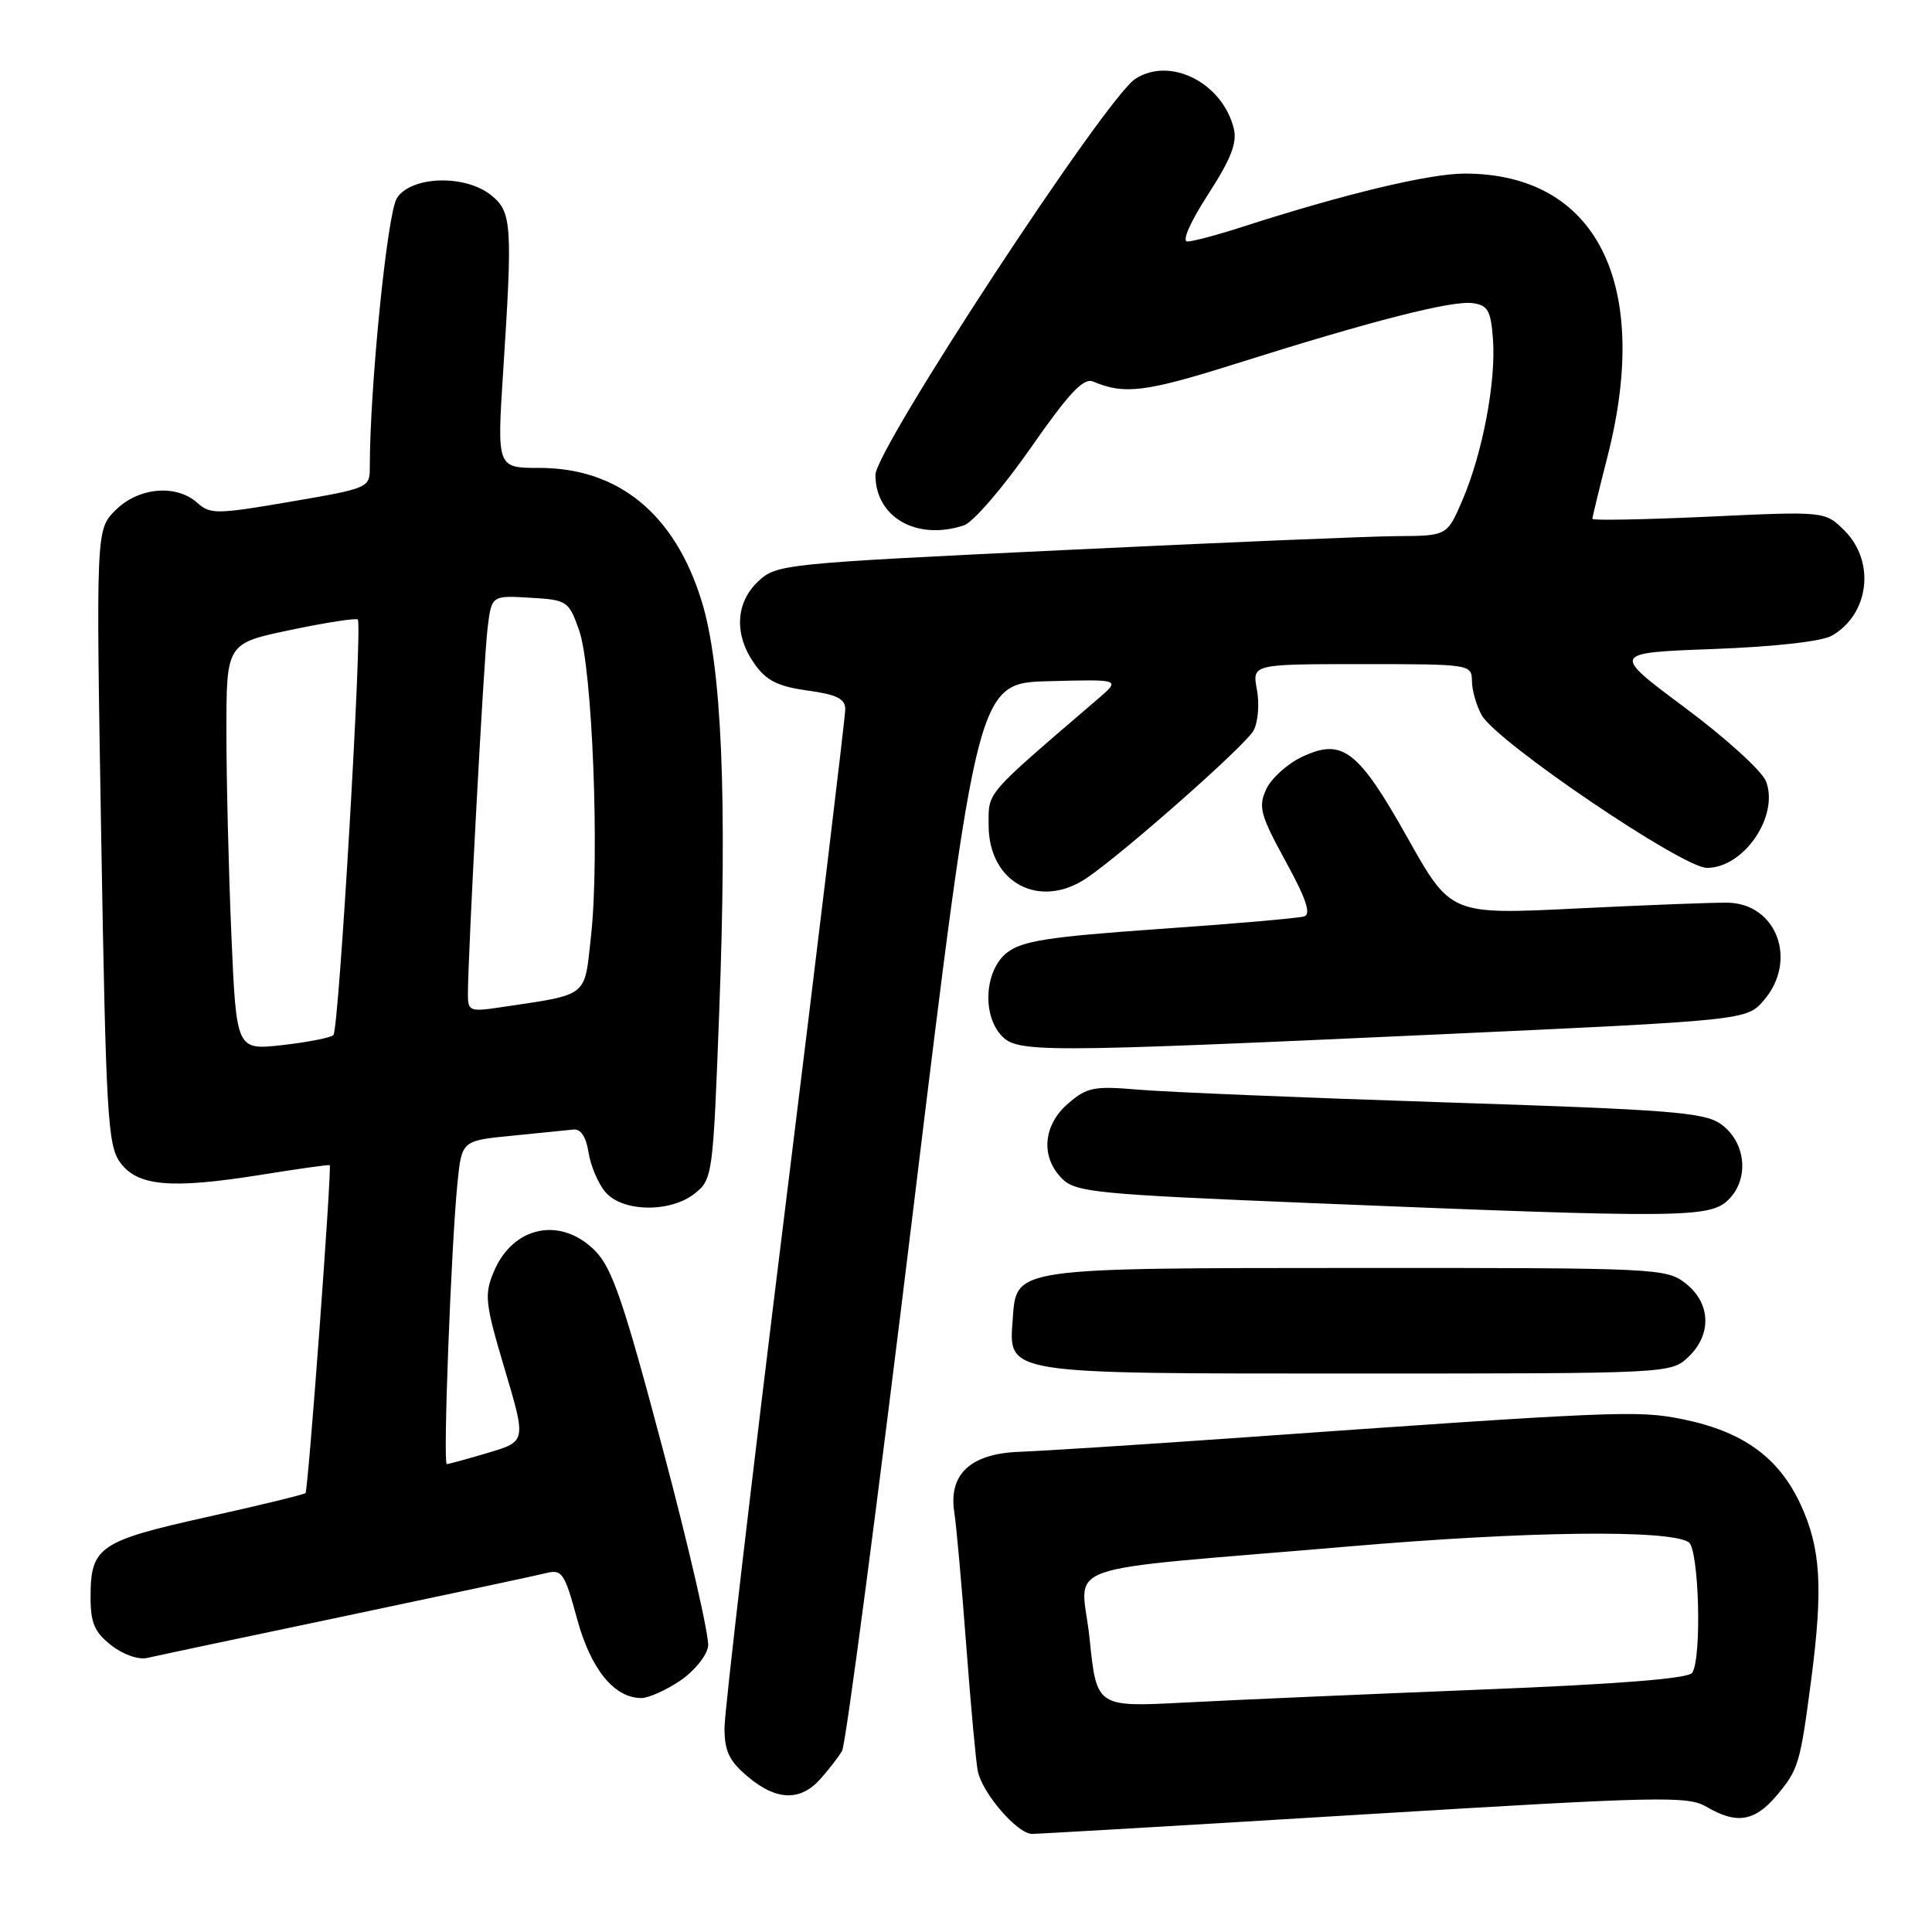 <?xml version="1.0" encoding="UTF-8" standalone="no"?>
<!DOCTYPE svg PUBLIC "-//W3C//DTD SVG 1.1//EN" "http://www.w3.org/Graphics/SVG/1.1/DTD/svg11.dtd" >
<svg xmlns="http://www.w3.org/2000/svg" xmlns:xlink="http://www.w3.org/1999/xlink" version="1.1" viewBox="0 0 256 256">
 <g >
 <path fill="currentColor"
d=" M 180.88 240.41 C 220.01 238.03 223.65 237.95 226.12 239.41 C 230.09 241.75 232.51 241.37 235.41 237.92 C 238.31 234.48 238.53 233.72 239.98 222.68 C 241.59 210.36 241.27 205.12 238.57 199.31 C 235.66 193.06 230.90 189.65 222.84 188.03 C 216.98 186.85 213.95 186.98 163.00 190.59 C 150.62 191.46 138.09 192.26 135.14 192.37 C 128.61 192.60 125.66 195.33 126.45 200.39 C 126.72 202.10 127.43 210.03 128.03 218.00 C 128.63 225.97 129.32 233.48 129.56 234.67 C 130.16 237.62 134.81 243.00 136.75 243.00 C 137.62 243.00 157.48 241.84 180.88 240.41 Z  M 108.68 235.75 C 109.79 234.51 111.10 232.82 111.58 232.00 C 112.07 231.18 116.30 199.00 120.98 160.50 C 129.50 90.50 129.50 90.50 139.00 90.26 C 148.50 90.01 148.50 90.01 145.50 92.59 C 130.28 105.66 131.00 104.83 131.00 109.37 C 131.00 116.98 137.76 120.58 144.03 116.32 C 149.05 112.89 165.08 98.73 166.11 96.79 C 166.70 95.69 166.90 93.26 166.55 91.39 C 165.91 88.00 165.91 88.00 180.45 88.00 C 194.86 88.00 195.00 88.02 195.04 90.25 C 195.05 91.49 195.64 93.52 196.33 94.76 C 198.28 98.28 222.94 115.00 226.18 115.00 C 231.07 115.00 235.76 108.13 234.01 103.54 C 233.50 102.18 228.67 97.79 223.29 93.79 C 213.50 86.50 213.50 86.50 227.00 86.00 C 235.19 85.69 241.38 85.00 242.73 84.23 C 247.68 81.40 248.53 74.44 244.42 70.32 C 241.83 67.74 241.83 67.74 226.42 68.46 C 217.94 68.85 211.00 68.98 211.00 68.75 C 211.00 68.51 211.90 64.80 213.00 60.50 C 218.87 37.54 211.53 23.00 194.08 23.00 C 189.39 23.00 178.10 25.71 164.56 30.08 C 161.29 31.14 158.03 32.00 157.33 32.00 C 156.58 32.00 157.71 29.42 160.07 25.77 C 163.12 21.06 163.95 18.92 163.48 17.02 C 161.97 10.94 155.02 7.45 150.42 10.46 C 146.48 13.04 116.00 59.51 116.00 62.93 C 116.00 68.55 121.46 71.67 127.71 69.62 C 128.93 69.22 132.91 64.61 136.56 59.37 C 141.69 52.02 143.57 50.02 144.85 50.56 C 149.00 52.31 151.78 51.97 163.73 48.20 C 181.78 42.50 192.42 39.78 195.15 40.17 C 197.16 40.45 197.55 41.15 197.83 45.00 C 198.23 50.63 196.45 60.04 193.79 66.25 C 191.75 71.00 191.75 71.00 185.13 71.04 C 181.48 71.06 161.50 71.90 140.72 72.90 C 103.79 74.67 102.88 74.76 100.47 77.03 C 97.43 79.88 97.25 84.14 100.00 88.00 C 101.56 90.20 103.10 90.96 107.00 91.50 C 110.91 92.04 112.00 92.58 112.00 94.00 C 112.00 94.99 108.40 124.89 104.00 160.44 C 99.60 195.98 96.00 226.81 96.00 228.95 C 96.00 232.05 96.62 233.34 99.08 235.41 C 102.86 238.60 106.02 238.71 108.68 235.75 Z  M 90.10 222.72 C 91.97 221.46 93.65 219.40 93.83 218.14 C 94.01 216.88 91.33 205.20 87.87 192.18 C 82.65 172.51 81.12 168.03 78.87 165.75 C 74.31 161.14 67.97 162.44 65.43 168.51 C 64.15 171.57 64.27 172.67 66.88 181.43 C 69.73 191.00 69.73 191.00 64.68 192.50 C 61.91 193.33 59.44 194.00 59.20 194.00 C 58.68 194.00 59.78 165.16 60.61 156.82 C 61.18 151.14 61.18 151.14 67.84 150.49 C 71.50 150.13 75.17 149.76 75.99 149.67 C 76.96 149.56 77.66 150.64 77.99 152.73 C 78.27 154.51 79.28 156.87 80.24 157.98 C 82.53 160.64 88.91 160.70 92.12 158.10 C 94.41 156.25 94.49 155.60 95.29 134.35 C 96.38 105.56 95.64 88.29 92.97 79.64 C 89.41 68.11 81.96 62.00 71.46 62.00 C 65.85 62.00 65.85 62.00 66.67 49.25 C 67.93 29.83 67.82 28.08 65.11 25.89 C 61.66 23.09 54.50 23.30 52.59 26.25 C 51.32 28.21 49.00 51.27 49.00 61.92 C 49.00 64.64 48.86 64.70 38.48 66.48 C 28.73 68.15 27.84 68.16 26.16 66.64 C 23.37 64.12 18.34 64.57 15.31 67.60 C 12.72 70.19 12.72 70.19 13.41 110.85 C 14.04 147.70 14.27 151.73 15.90 154.00 C 18.19 157.19 22.61 157.58 34.57 155.67 C 39.48 154.88 43.58 154.30 43.69 154.39 C 44.00 154.64 40.84 197.47 40.48 197.84 C 40.30 198.03 34.39 199.47 27.35 201.03 C 13.13 204.20 12.00 204.98 12.00 211.62 C 12.00 215.04 12.52 216.27 14.73 218.00 C 16.27 219.22 18.33 219.95 19.48 219.69 C 20.59 219.43 32.46 216.92 45.85 214.11 C 59.24 211.29 71.20 208.74 72.43 208.43 C 74.46 207.92 74.83 208.48 76.45 214.45 C 78.27 221.17 81.37 225.00 84.99 225.00 C 85.93 225.00 88.23 223.97 90.10 222.72 Z  M 223.69 179.83 C 226.84 176.86 226.71 172.70 223.37 170.07 C 220.80 168.05 219.70 168.00 180.12 168.01 C 134.16 168.03 134.69 167.95 134.20 174.68 C 133.65 182.17 132.61 182.00 179.91 182.00 C 221.10 182.00 221.39 181.99 223.69 179.83 Z  M 229.06 158.94 C 231.84 156.16 231.33 151.28 228.00 148.93 C 225.81 147.39 221.23 147.03 191.50 146.07 C 172.80 145.46 154.53 144.70 150.91 144.39 C 144.95 143.88 144.04 144.06 141.53 146.22 C 138.20 149.09 137.86 153.30 140.72 156.17 C 142.55 157.99 145.13 158.24 174.10 159.43 C 223.02 161.43 226.60 161.40 229.06 158.94 Z  M 190.47 137.07 C 231.44 135.19 231.44 135.19 233.72 132.54 C 238.25 127.27 235.43 119.71 228.90 119.61 C 227.03 119.58 218.01 119.93 208.86 120.38 C 192.23 121.20 192.23 121.20 186.52 111.04 C 179.94 99.32 177.87 97.74 172.46 100.32 C 170.54 101.24 168.43 103.16 167.77 104.60 C 166.71 106.92 167.00 107.99 170.35 114.12 C 173.07 119.08 173.76 121.13 172.81 121.43 C 172.09 121.66 163.48 122.41 153.67 123.09 C 138.89 124.13 135.42 124.67 133.42 126.24 C 130.51 128.53 130.10 134.35 132.65 137.17 C 134.76 139.50 137.43 139.49 190.47 137.07 Z  M 144.38 217.17 C 143.32 206.71 138.72 208.34 179.00 204.89 C 202.38 202.89 221.06 202.66 223.75 204.34 C 225.12 205.19 225.53 219.63 224.23 221.65 C 223.74 222.42 214.51 223.16 196.00 223.89 C 180.88 224.50 163.28 225.26 156.90 225.60 C 145.31 226.20 145.31 226.20 144.38 217.17 Z  M 30.66 123.92 C 30.30 115.54 30.00 103.41 30.00 96.97 C 30.00 85.25 30.00 85.25 38.51 83.47 C 43.19 82.49 47.19 81.87 47.41 82.09 C 48.05 82.77 44.91 136.45 44.18 137.15 C 43.81 137.51 40.76 138.10 37.41 138.48 C 31.32 139.16 31.32 139.16 30.66 123.92 Z  M 62.00 131.81 C 61.99 126.73 64.11 87.22 64.61 83.20 C 65.14 78.90 65.14 78.90 70.22 79.20 C 75.16 79.49 75.35 79.61 76.73 83.50 C 78.49 88.41 79.47 113.47 78.32 123.96 C 77.40 132.29 78.16 131.70 66.27 133.48 C 62.29 134.08 62.00 133.96 62.00 131.81 Z "/>
</g>
</svg>